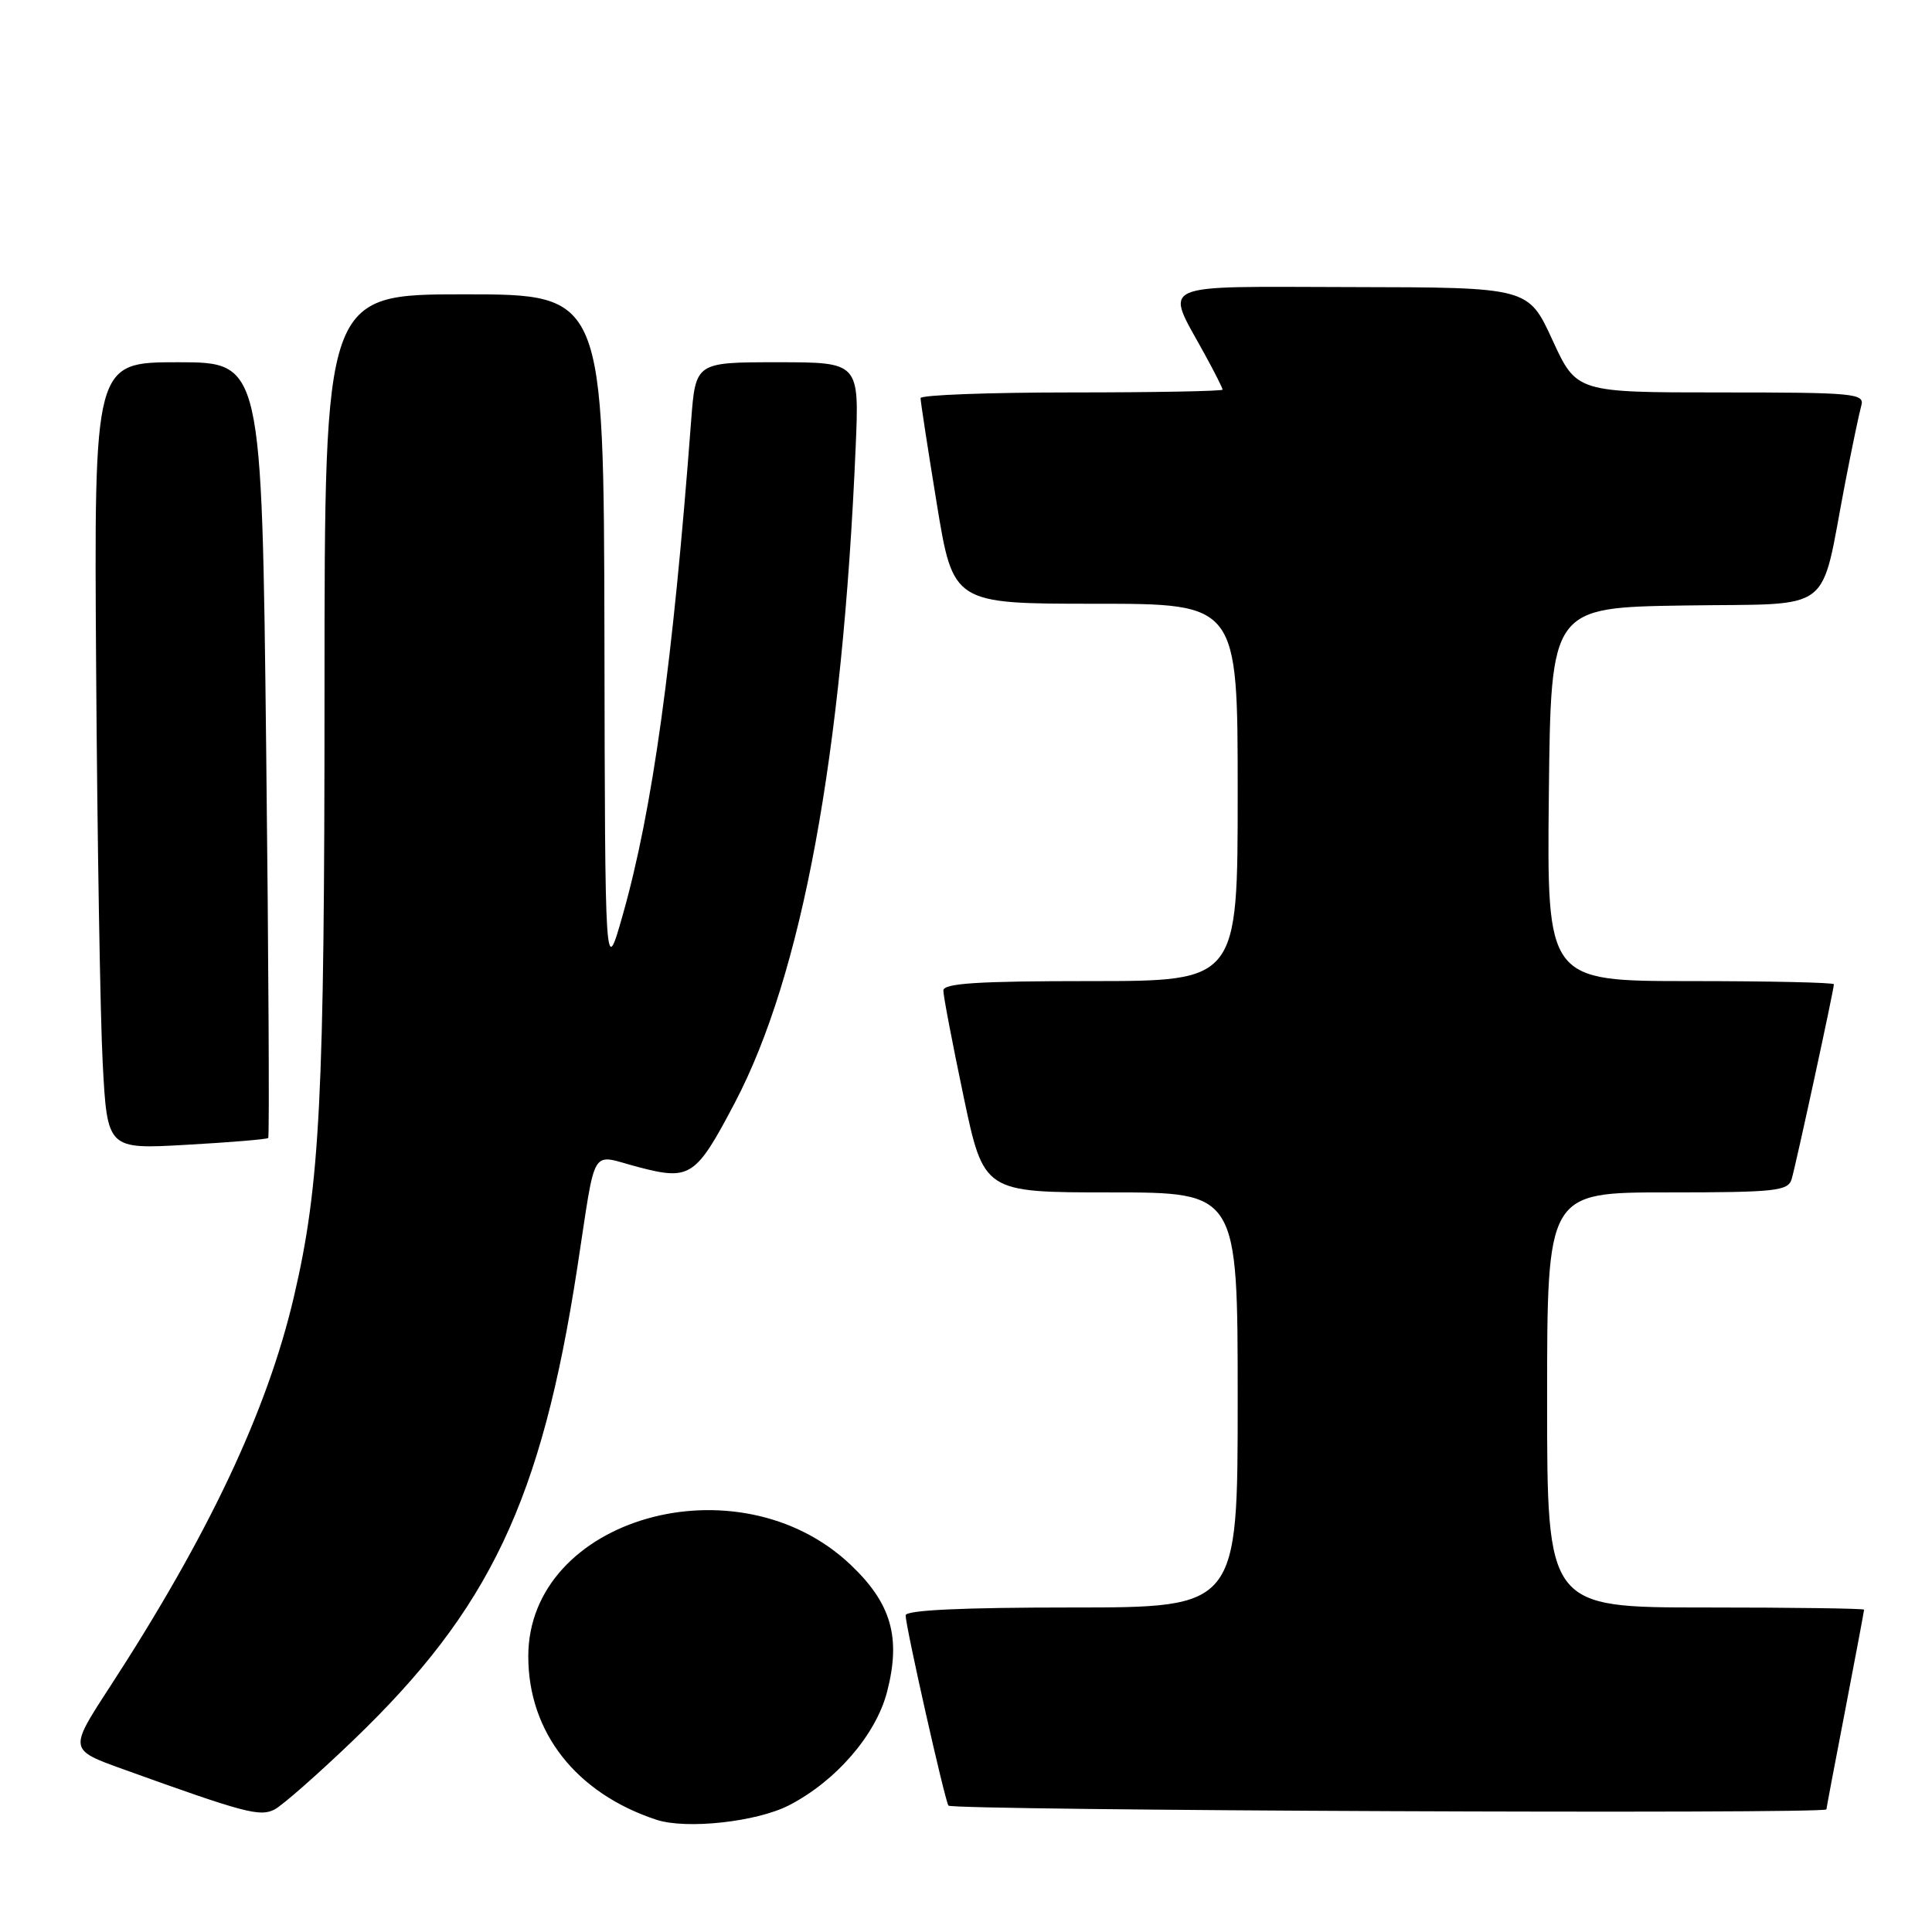 <?xml version="1.0" encoding="UTF-8" standalone="no"?>
<!DOCTYPE svg PUBLIC "-//W3C//DTD SVG 1.1//EN" "http://www.w3.org/Graphics/SVG/1.1/DTD/svg11.dtd" >
<svg xmlns="http://www.w3.org/2000/svg" xmlns:xlink="http://www.w3.org/1999/xlink" version="1.1" viewBox="0 0 256 256">
 <g >
 <path fill="currentColor"
d=" M 104.57 239.20 C 110.78 235.99 116.07 229.87 117.54 224.18 C 119.41 216.97 118.11 212.45 112.68 207.31 C 97.77 193.21 70.00 201.13 70.00 219.48 C 70.00 229.55 76.35 237.63 86.99 241.13 C 90.97 242.43 100.29 241.41 104.57 239.20 Z  M 46.76 230.64 C 64.91 213.23 71.74 198.84 76.49 168.00 C 79.06 151.33 78.08 152.95 84.60 154.65 C 91.46 156.44 92.20 155.95 97.36 146.14 C 106.28 129.15 111.63 100.18 113.38 59.25 C 113.86 48.00 113.86 48.00 103.02 48.00 C 92.17 48.00 92.17 48.00 91.58 55.75 C 89.15 87.92 86.47 107.29 82.51 121.26 C 80.17 129.50 80.17 129.50 80.09 84.25 C 80.00 39.00 80.00 39.00 61.50 39.00 C 43.00 39.00 43.00 39.00 43.00 91.54 C 43.00 145.44 42.42 156.99 38.94 171.84 C 35.41 186.96 27.63 203.43 14.46 223.67 C 9.14 231.85 9.14 231.85 16.32 234.43 C 32.44 240.24 34.45 240.77 36.39 239.76 C 37.42 239.22 42.09 235.12 46.76 230.64 Z  M 242.01 239.75 C 242.01 239.61 243.13 233.67 244.51 226.54 C 245.88 219.42 247.00 213.45 247.00 213.29 C 247.00 213.13 237.55 213.00 226.00 213.00 C 205.00 213.00 205.00 213.00 205.00 185.50 C 205.00 158.00 205.00 158.00 220.93 158.00 C 235.24 158.00 236.92 157.82 237.40 156.25 C 237.95 154.42 243.00 131.15 243.00 130.42 C 243.00 130.19 234.44 130.00 223.98 130.00 C 204.97 130.00 204.97 130.00 205.23 105.25 C 205.50 80.50 205.50 80.50 223.22 80.23 C 243.40 79.92 241.08 81.69 244.49 64.00 C 245.39 59.33 246.36 54.71 246.63 53.75 C 247.10 52.13 245.75 52.00 228.02 52.00 C 208.90 52.00 208.90 52.00 205.70 45.04 C 202.50 38.08 202.50 38.08 179.18 38.04 C 152.72 37.99 154.34 37.26 159.60 46.88 C 160.92 49.28 162.00 51.42 162.00 51.63 C 162.00 51.83 153.00 52.00 142.00 52.00 C 131.00 52.00 121.99 52.34 121.98 52.75 C 121.97 53.16 122.94 59.46 124.13 66.75 C 126.30 80.00 126.30 80.00 145.15 80.00 C 164.00 80.00 164.00 80.00 164.00 105.00 C 164.00 130.00 164.00 130.00 144.50 130.00 C 129.57 130.00 125.00 130.29 125.00 131.25 C 124.99 131.94 126.20 138.24 127.67 145.25 C 130.35 158.00 130.35 158.00 147.17 158.00 C 164.00 158.00 164.00 158.00 164.00 185.50 C 164.00 213.00 164.00 213.00 142.00 213.00 C 127.48 213.00 120.00 213.35 120.00 214.04 C 120.00 215.51 125.14 238.35 125.67 239.25 C 126.06 239.90 241.99 240.40 242.01 239.75 Z  M 35.54 150.79 C 35.71 150.62 35.59 127.42 35.27 99.24 C 34.69 48.00 34.69 48.00 23.57 48.00 C 12.46 48.00 12.46 48.00 12.74 88.75 C 12.89 111.16 13.28 134.63 13.61 140.89 C 14.22 152.29 14.22 152.29 24.72 151.69 C 30.51 151.37 35.37 150.96 35.54 150.79 Z "/>
</g>
</svg>